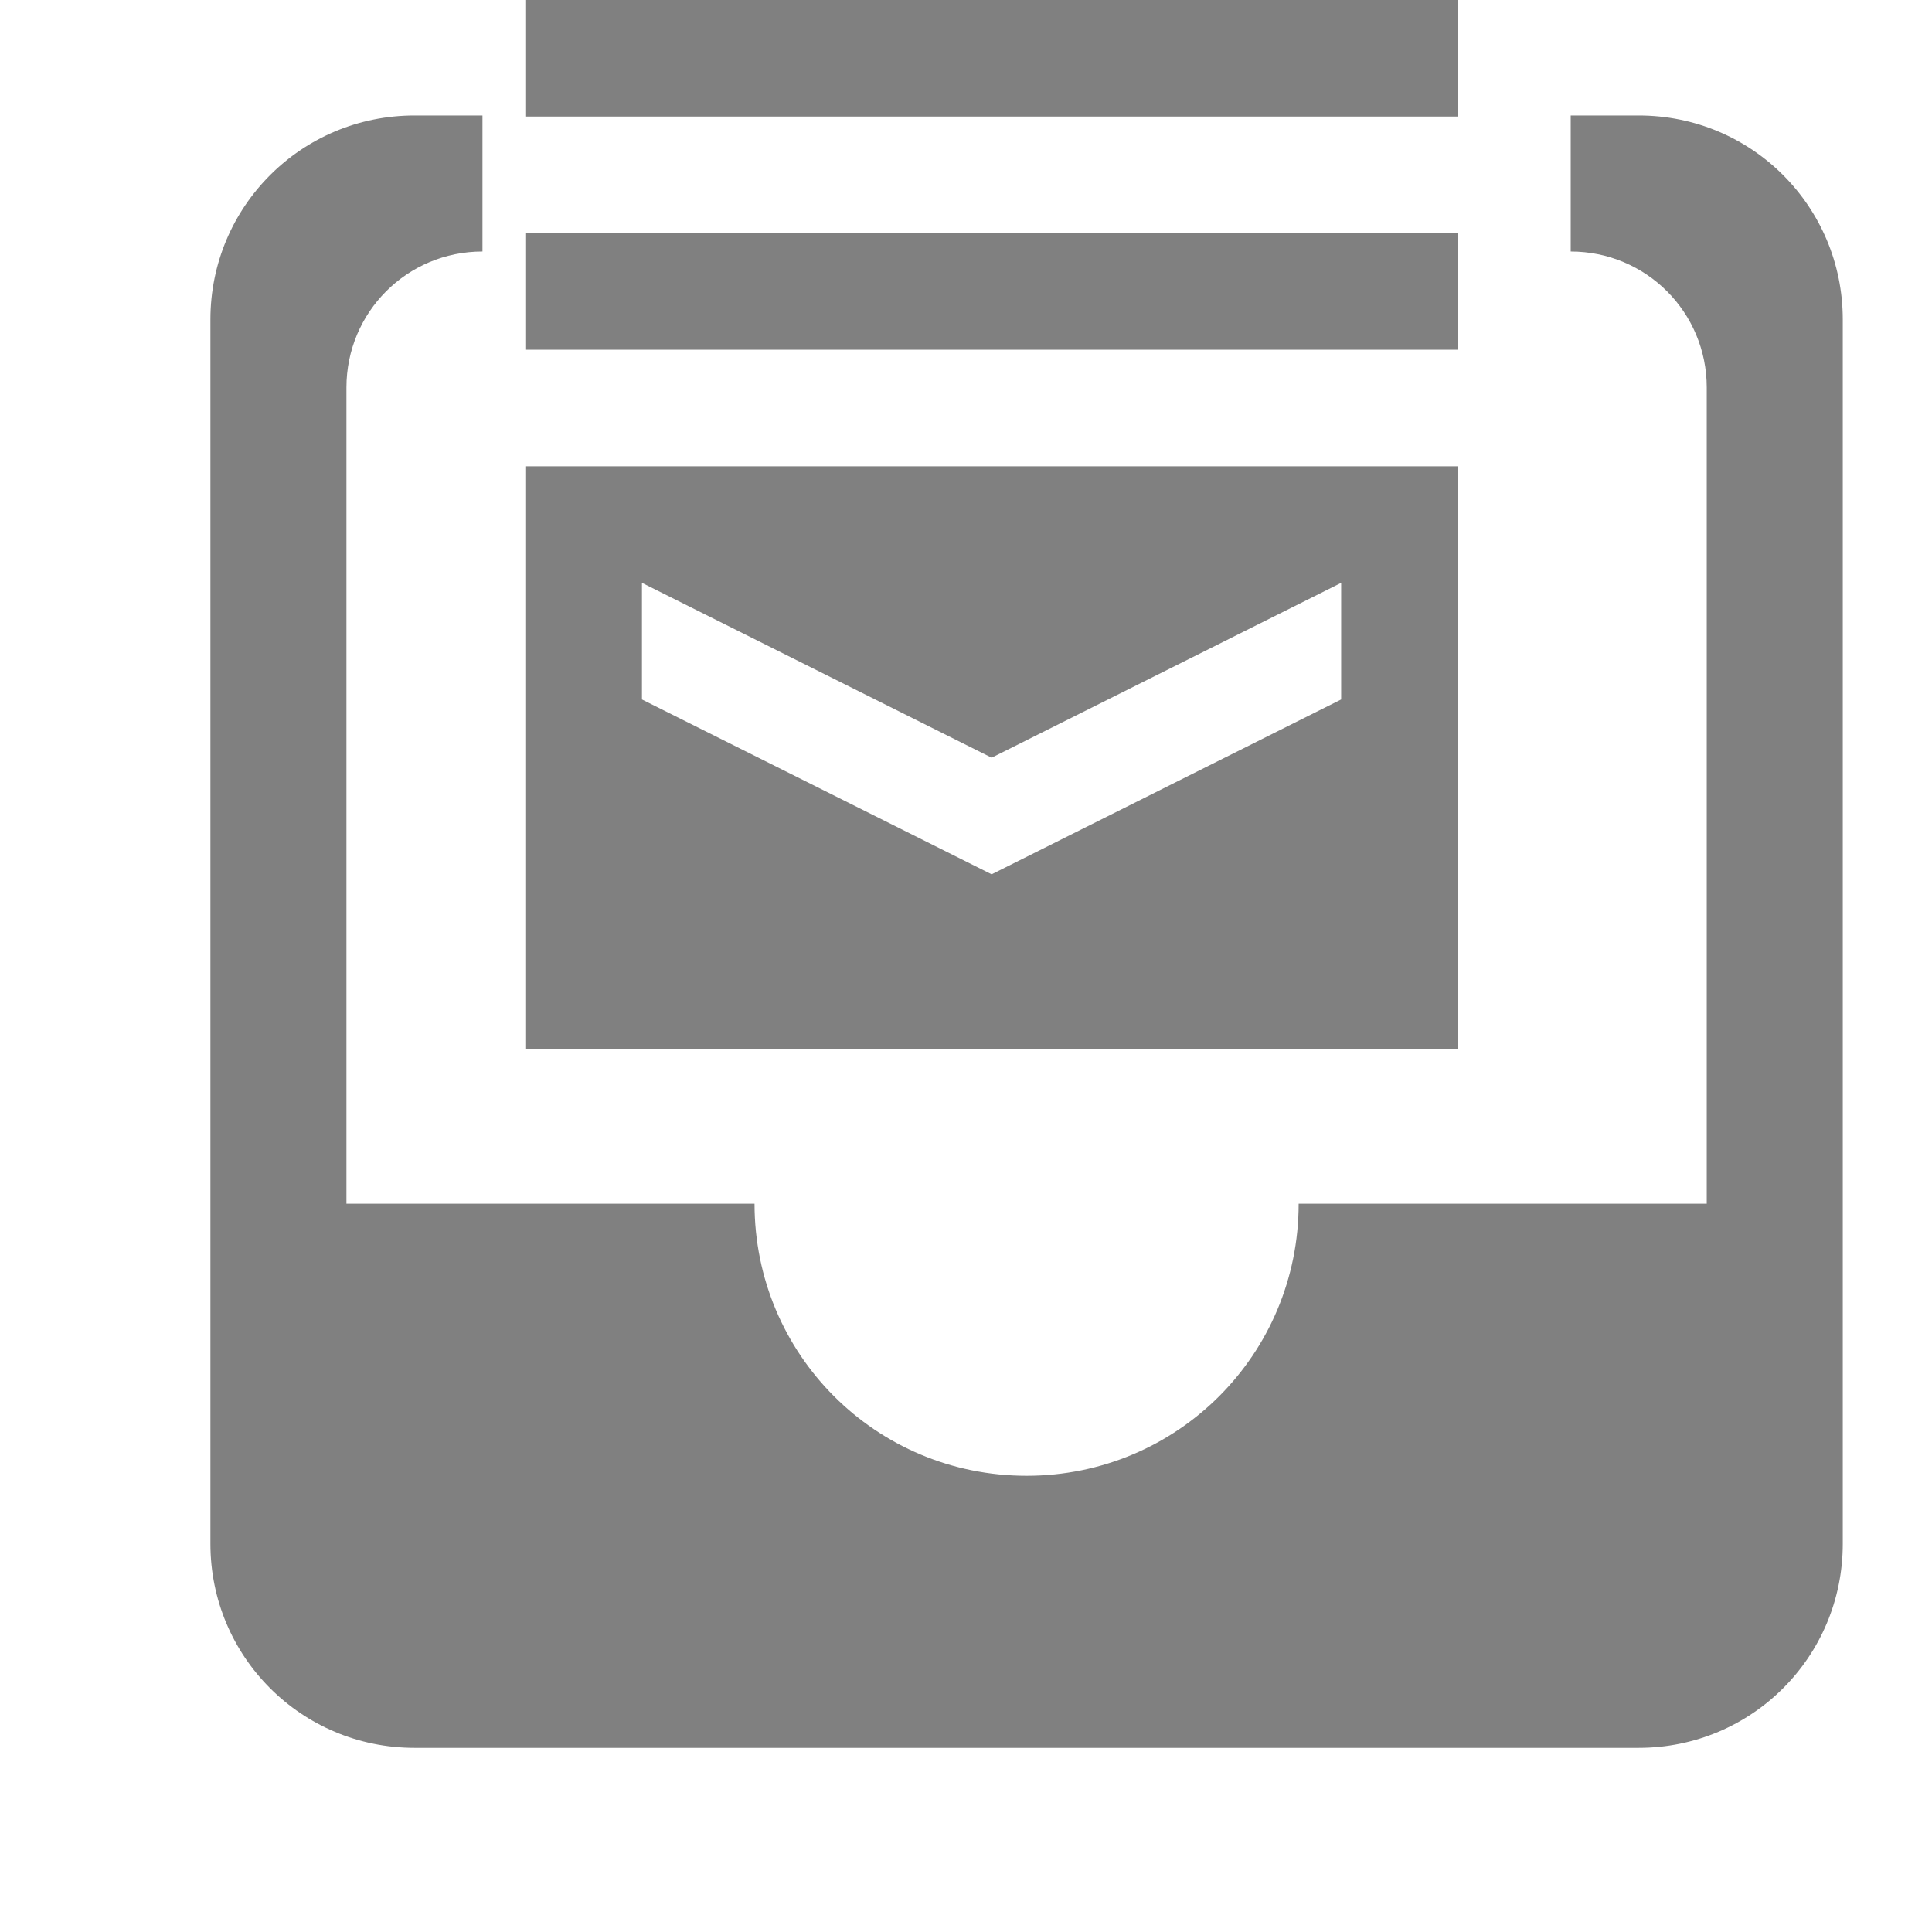 <?xml version="1.0" encoding="UTF-8" standalone="no"?>
<svg
   xmlns:dc="http://purl.org/dc/elements/1.1/"
   xmlns:cc="http://creativecommons.org/ns#"
   xmlns:rdf="http://www.w3.org/1999/02/22-rdf-syntax-ns#"
   xmlns:svg="http://www.w3.org/2000/svg"
   xmlns="http://www.w3.org/2000/svg"
   xmlns:sodipodi="http://sodipodi.sourceforge.net/DTD/sodipodi-0.dtd"
   xmlns:inkscape="http://www.inkscape.org/namespaces/inkscape"
   height="22"
   width="22"
   version="1.1"
   id="svg6"
   sodipodi:docname="mail-archive.svg"
   inkscape:version="0.92.3 (2405546, 2018-03-11)">
  <defs
     id="defs10" />
  <sodipodi:namedview
     pagecolor="#ffffff"
     bordercolor="#666666"
     borderopacity="1"
     objecttolerance="10"
     gridtolerance="10"
     guidetolerance="10"
     inkscape:pageopacity="0"
     inkscape:pageshadow="2"
     inkscape:window-width="1519"
     inkscape:window-height="996"
     id="namedview8"
     showgrid="false"
     inkscape:zoom="14.75"
     inkscape:cx="13.79661"
     inkscape:cy="8"
     inkscape:window-x="0"
     inkscape:window-y="34"
     inkscape:window-maximized="0"
     inkscape:current-layer="svg6" />
  <g
     transform="matrix(1.549,0,0,1.549,-1910.619,486.152)"
     id="g4"
     style="color:#bebebe;fill:#808080;fill-opacity:1">
    <path
       style="fill:#808080;fill-opacity:1;marker:none"
       d="M 4,2 H 3.5 C 2.67,2 2,2.669 2,3.5 v 9 C 2,13.331 2.67,14 3.5,14 h 9 c 0.831,0 1.5,-0.669 1.5,-1.5 v -9 C 14,2.669 13.331,2 12.5,2 H 12 v 1 c 0.554,0 1,0.446 1,1 v 6 H 10 C 10,11.108 9.108,12 8,12 6.892,12 6,11.108 6,10 H 3 V 4 C 3,3.446 3.446,3 4,3 Z"
       id="path832"
       transform="translate(1233,-315)"
       inkscape:connector-curvature="0" />
  </g>
  <path
     d="m 5.982,0 v 1.327 h 1.327 7.962 1.33 V 0 Z m 0,2.655 v 1.327 h 1.327 7.962 1.33 V 2.655 Z m 0,2.655 V 11.947 H 16.602 V 5.31 Z M 7.31,6.637 11.292,8.628 15.272,6.637 V 7.965 L 11.292,9.956 7.31,7.965 Z"
     style="opacity:1;fill:#808080;fill-opacity:1;stroke-width:1.327;enable-background:new"
     id="path4"
     inkscape:connector-curvature="0" />
</svg>

